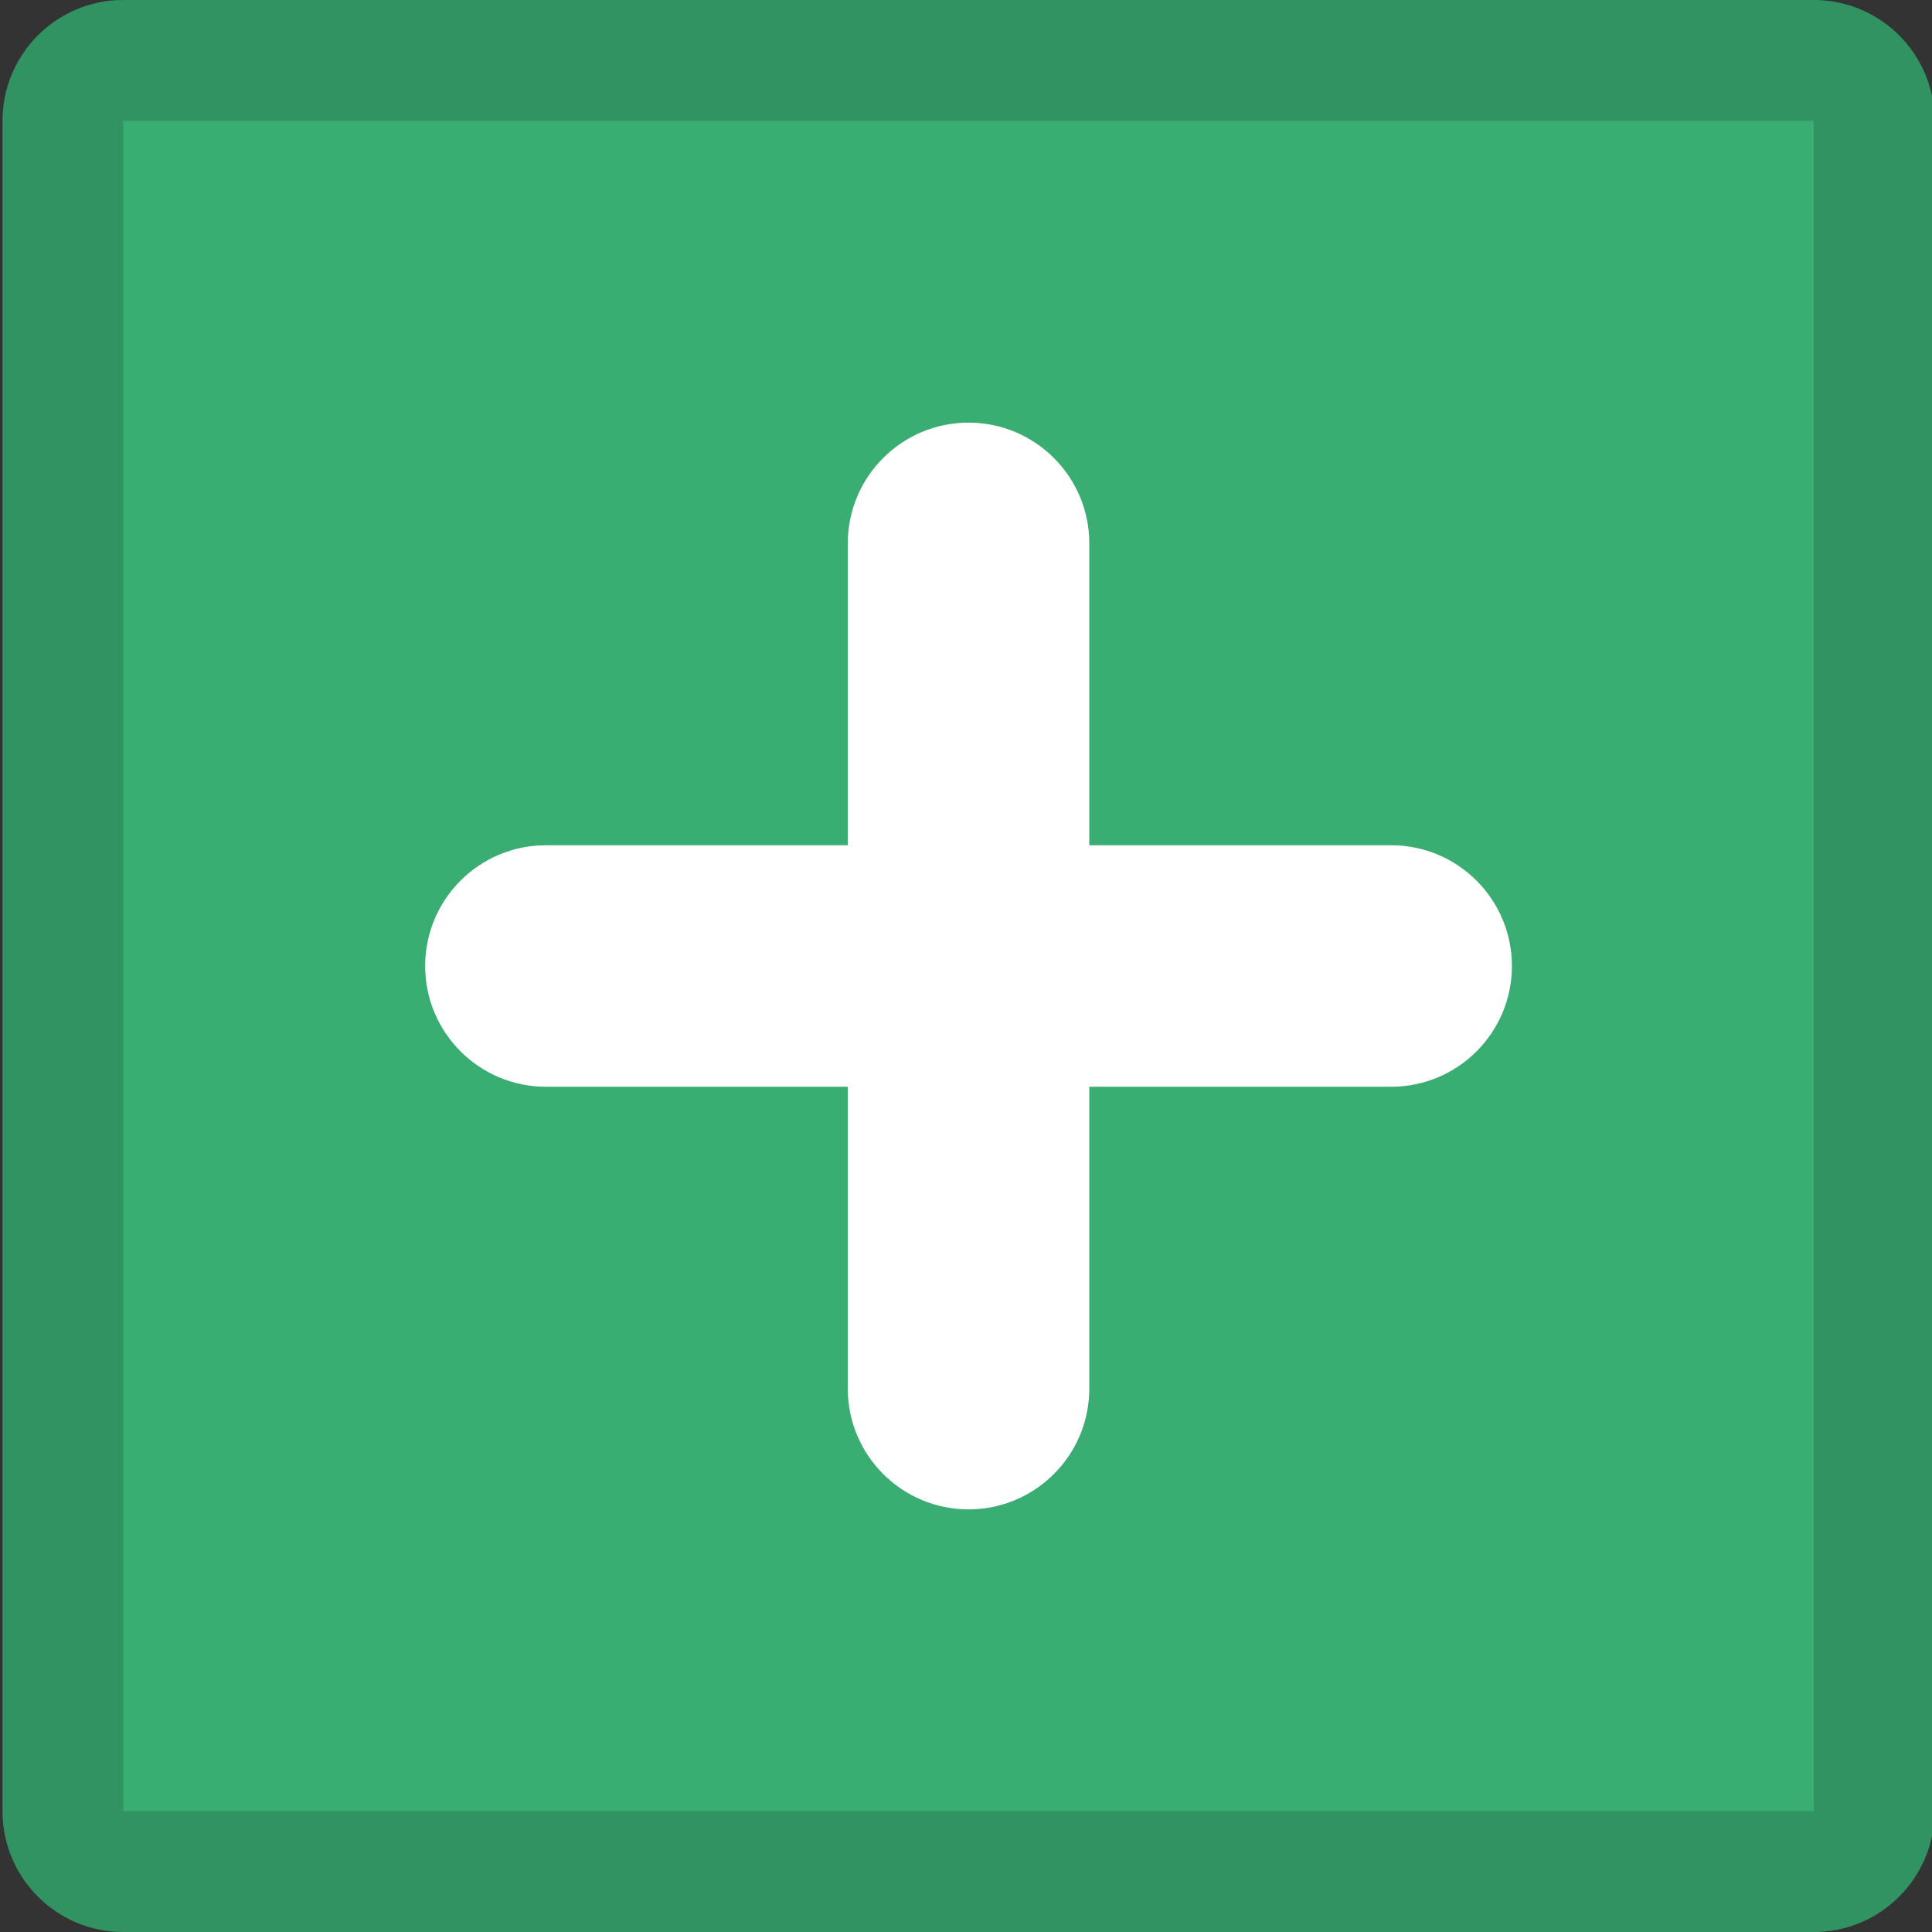 <?xml version="1.0" ?><!DOCTYPE svg  PUBLIC '-//W3C//DTD SVG 1.0//EN'  'http://www.w3.org/TR/2001/REC-SVG-20010904/DTD/svg10.dtd'><svg enable-background="new 0 0 32 32" height="32px" id="Layer_1" version="1.0" viewBox="0 0 32 32" width="32px" xml:space="preserve" xmlns="http://www.w3.org/2000/svg" xmlns:xlink="http://www.w3.org/1999/xlink"><rect x="0" y="0" width="32" height="32" fill="#333333" stroke="none"/><g><path d="M30.042,0c1.104,0,2,0.896,2,2v28c0,1.104-0.896,2-2,2h-28c-1.104,0-2-0.896-2-2V2c0-1.104,0.896-2,2-2   H30.042z" fill="#3AAD73"/><path d="M0.042,2v28c0,1.104,0.896,2,2,2h28c1.104,0,2-0.896,2-2V2c0-1.104-0.896-2-2-2h-28   C0.938,0,0.042,0.896,0.042,2z M30.042,2v28h-28V2H30.042z" opacity="0.15"/><path d="M23.042,14h-5V9c0-1.104-0.896-2-2-2s-2,0.896-2,2v5h-5c-1.104,0-2,0.896-2,2s0.896,2,2,2h5v5   c0,1.104,0.896,2,2,2s2-0.896,2-2v-5h5c1.104,0,2-0.896,2-2S24.146,14,23.042,14z" fill="#FFFFFF"/></g><g/><g/><g/><g/><g/><g/></svg>